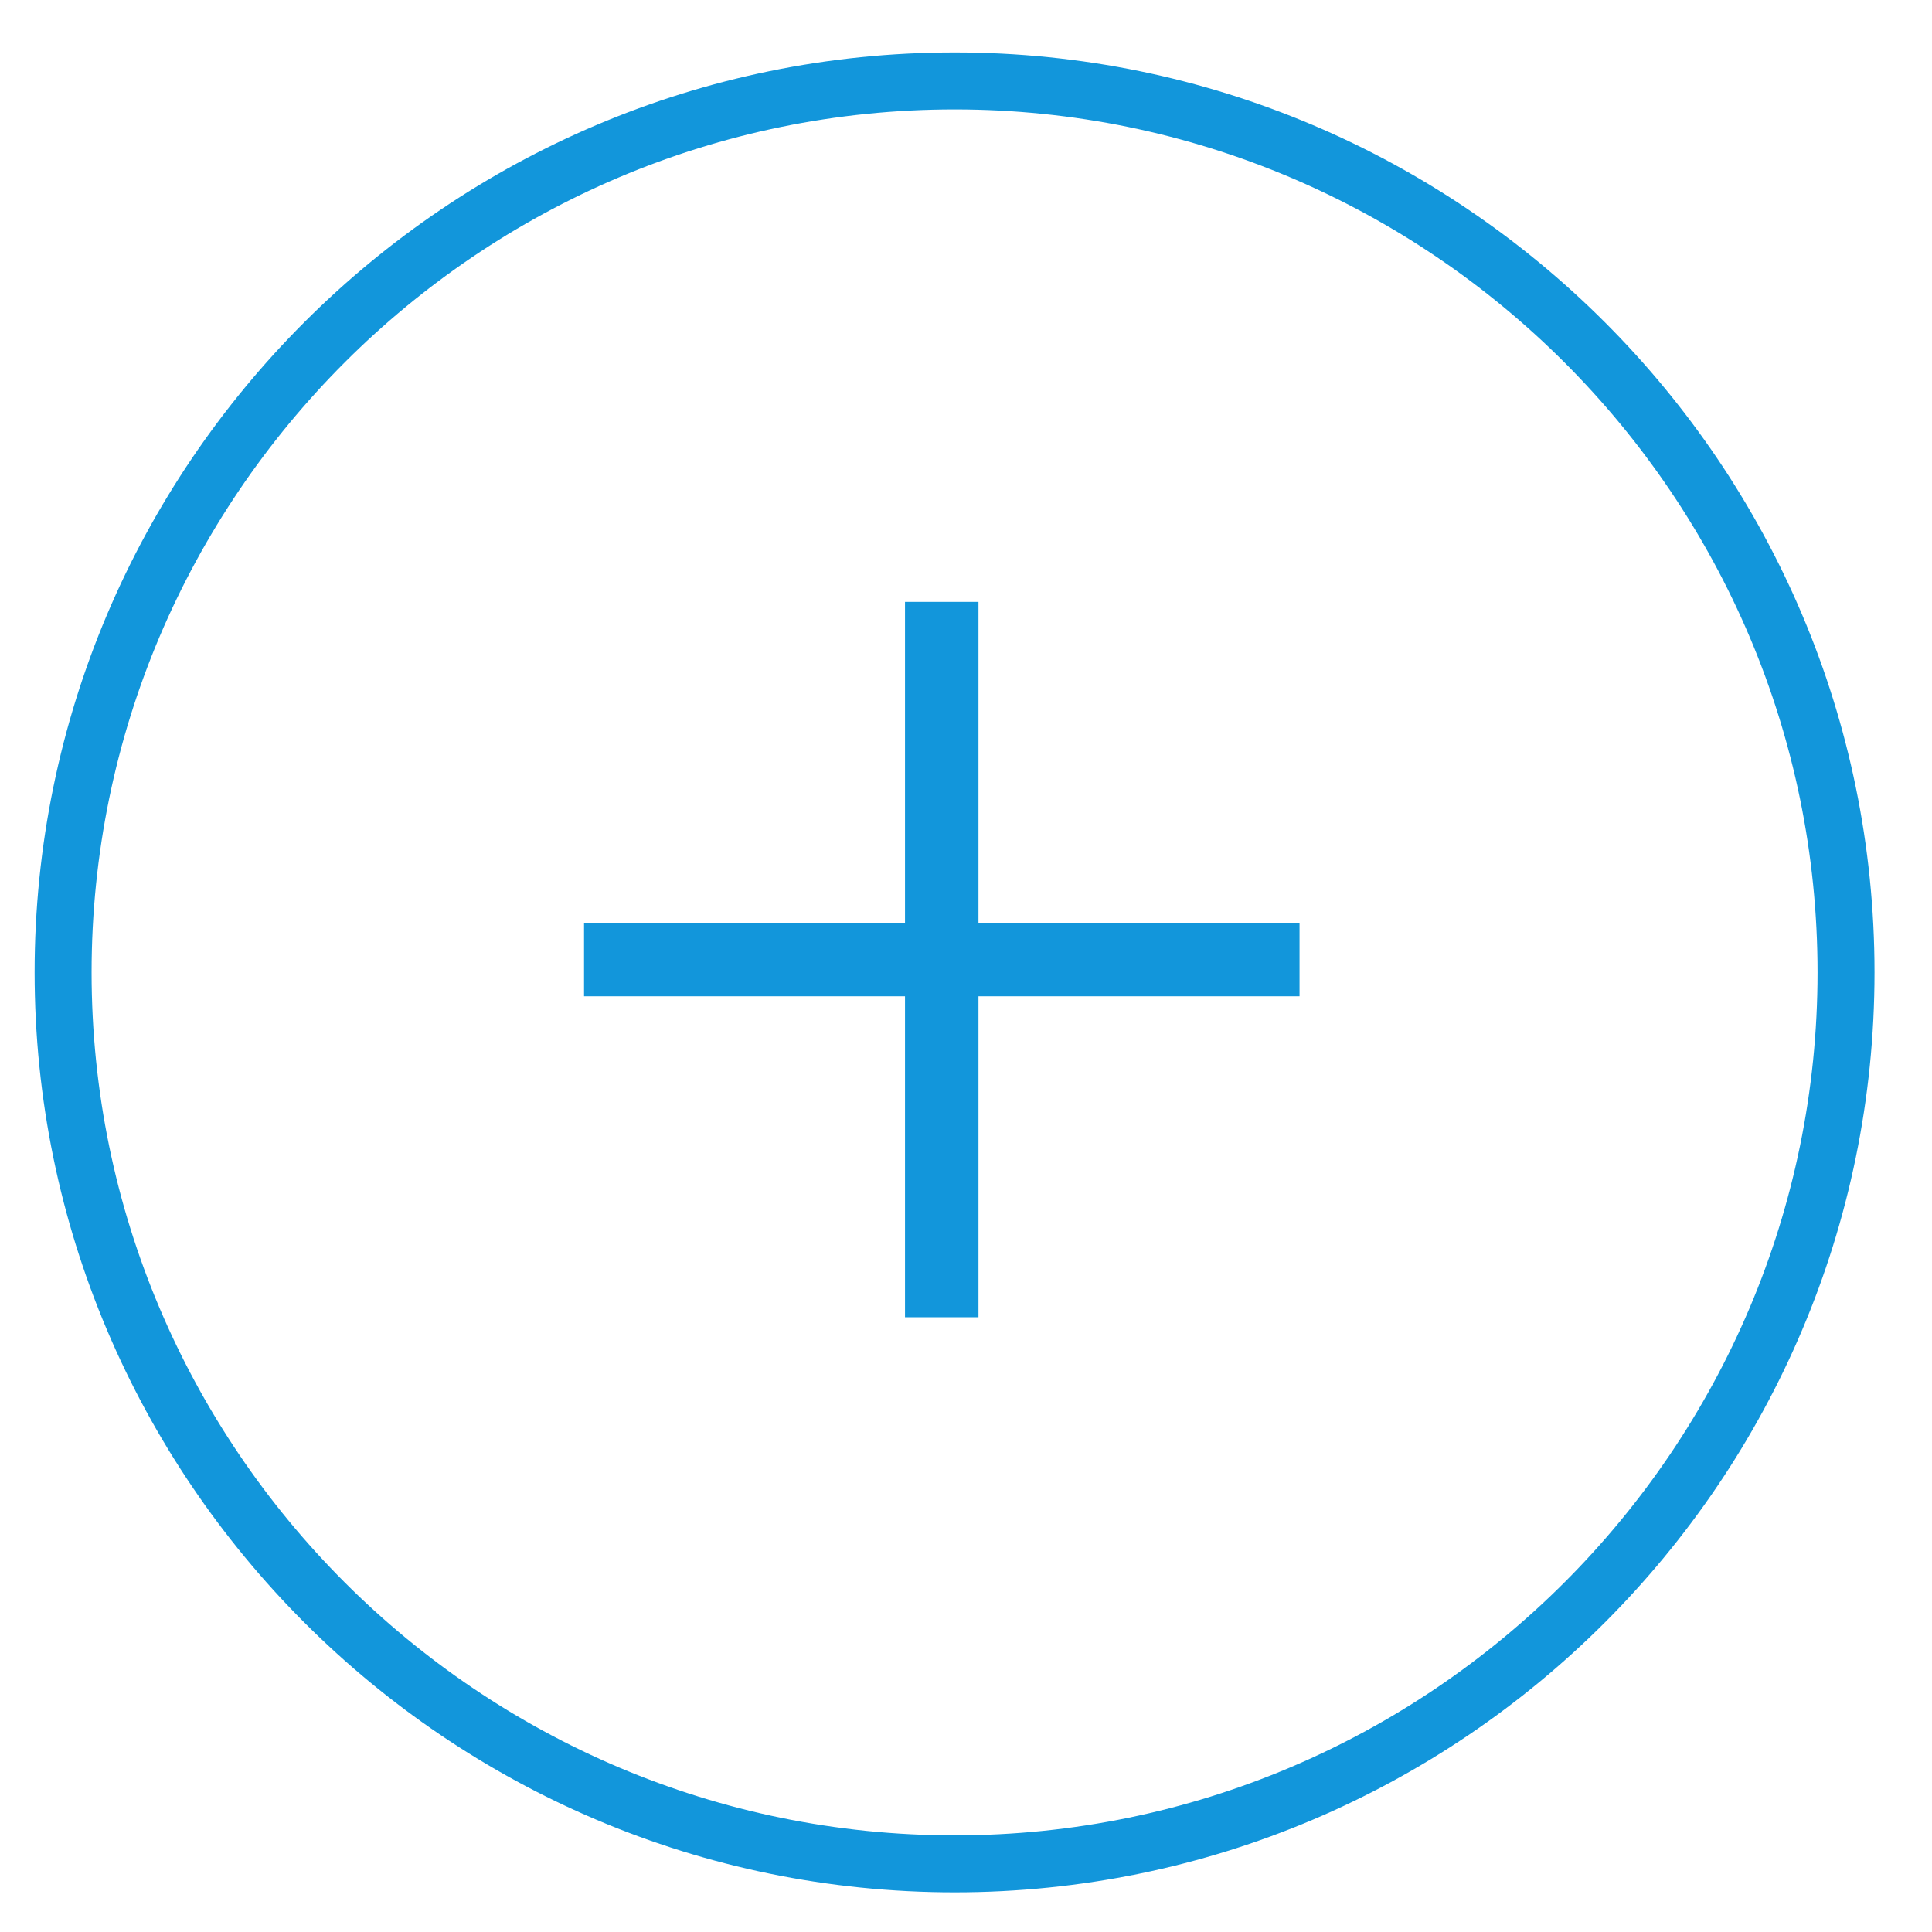 <?xml version="1.0" standalone="no"?><!DOCTYPE svg PUBLIC "-//W3C//DTD SVG 1.1//EN" "http://www.w3.org/Graphics/SVG/1.1/DTD/svg11.dtd"><svg t="1609071535204" class="icon" viewBox="0 0 1024 1024" version="1.1" xmlns="http://www.w3.org/2000/svg" p-id="482" width="200" height="200" xmlns:xlink="http://www.w3.org/1999/xlink"><defs><style type="text/css"></style></defs><path d="M505.968 1002.978c-268.907 0-487.617-218.764-487.617-487.617s218.71-487.564 487.617-487.564c268.854 0 487.564 218.71 487.564 487.564s-218.71 487.617-487.564 487.617z m0-944.989c-252.21 0-457.425 205.214-457.425 457.371 0 252.264 205.214 457.425 457.425 457.425s457.371-205.214 457.371-457.425c0-252.157-205.214-457.371-457.371-457.371z" p-id="483" fill="#1296db"></path><path d="M518.61 698.171v-170.114h170.167v-38.941h-170.167v-170.114h-38.941v170.114h-170.114v38.941h170.114v170.114z" p-id="484" fill="#1296db"></path></svg>